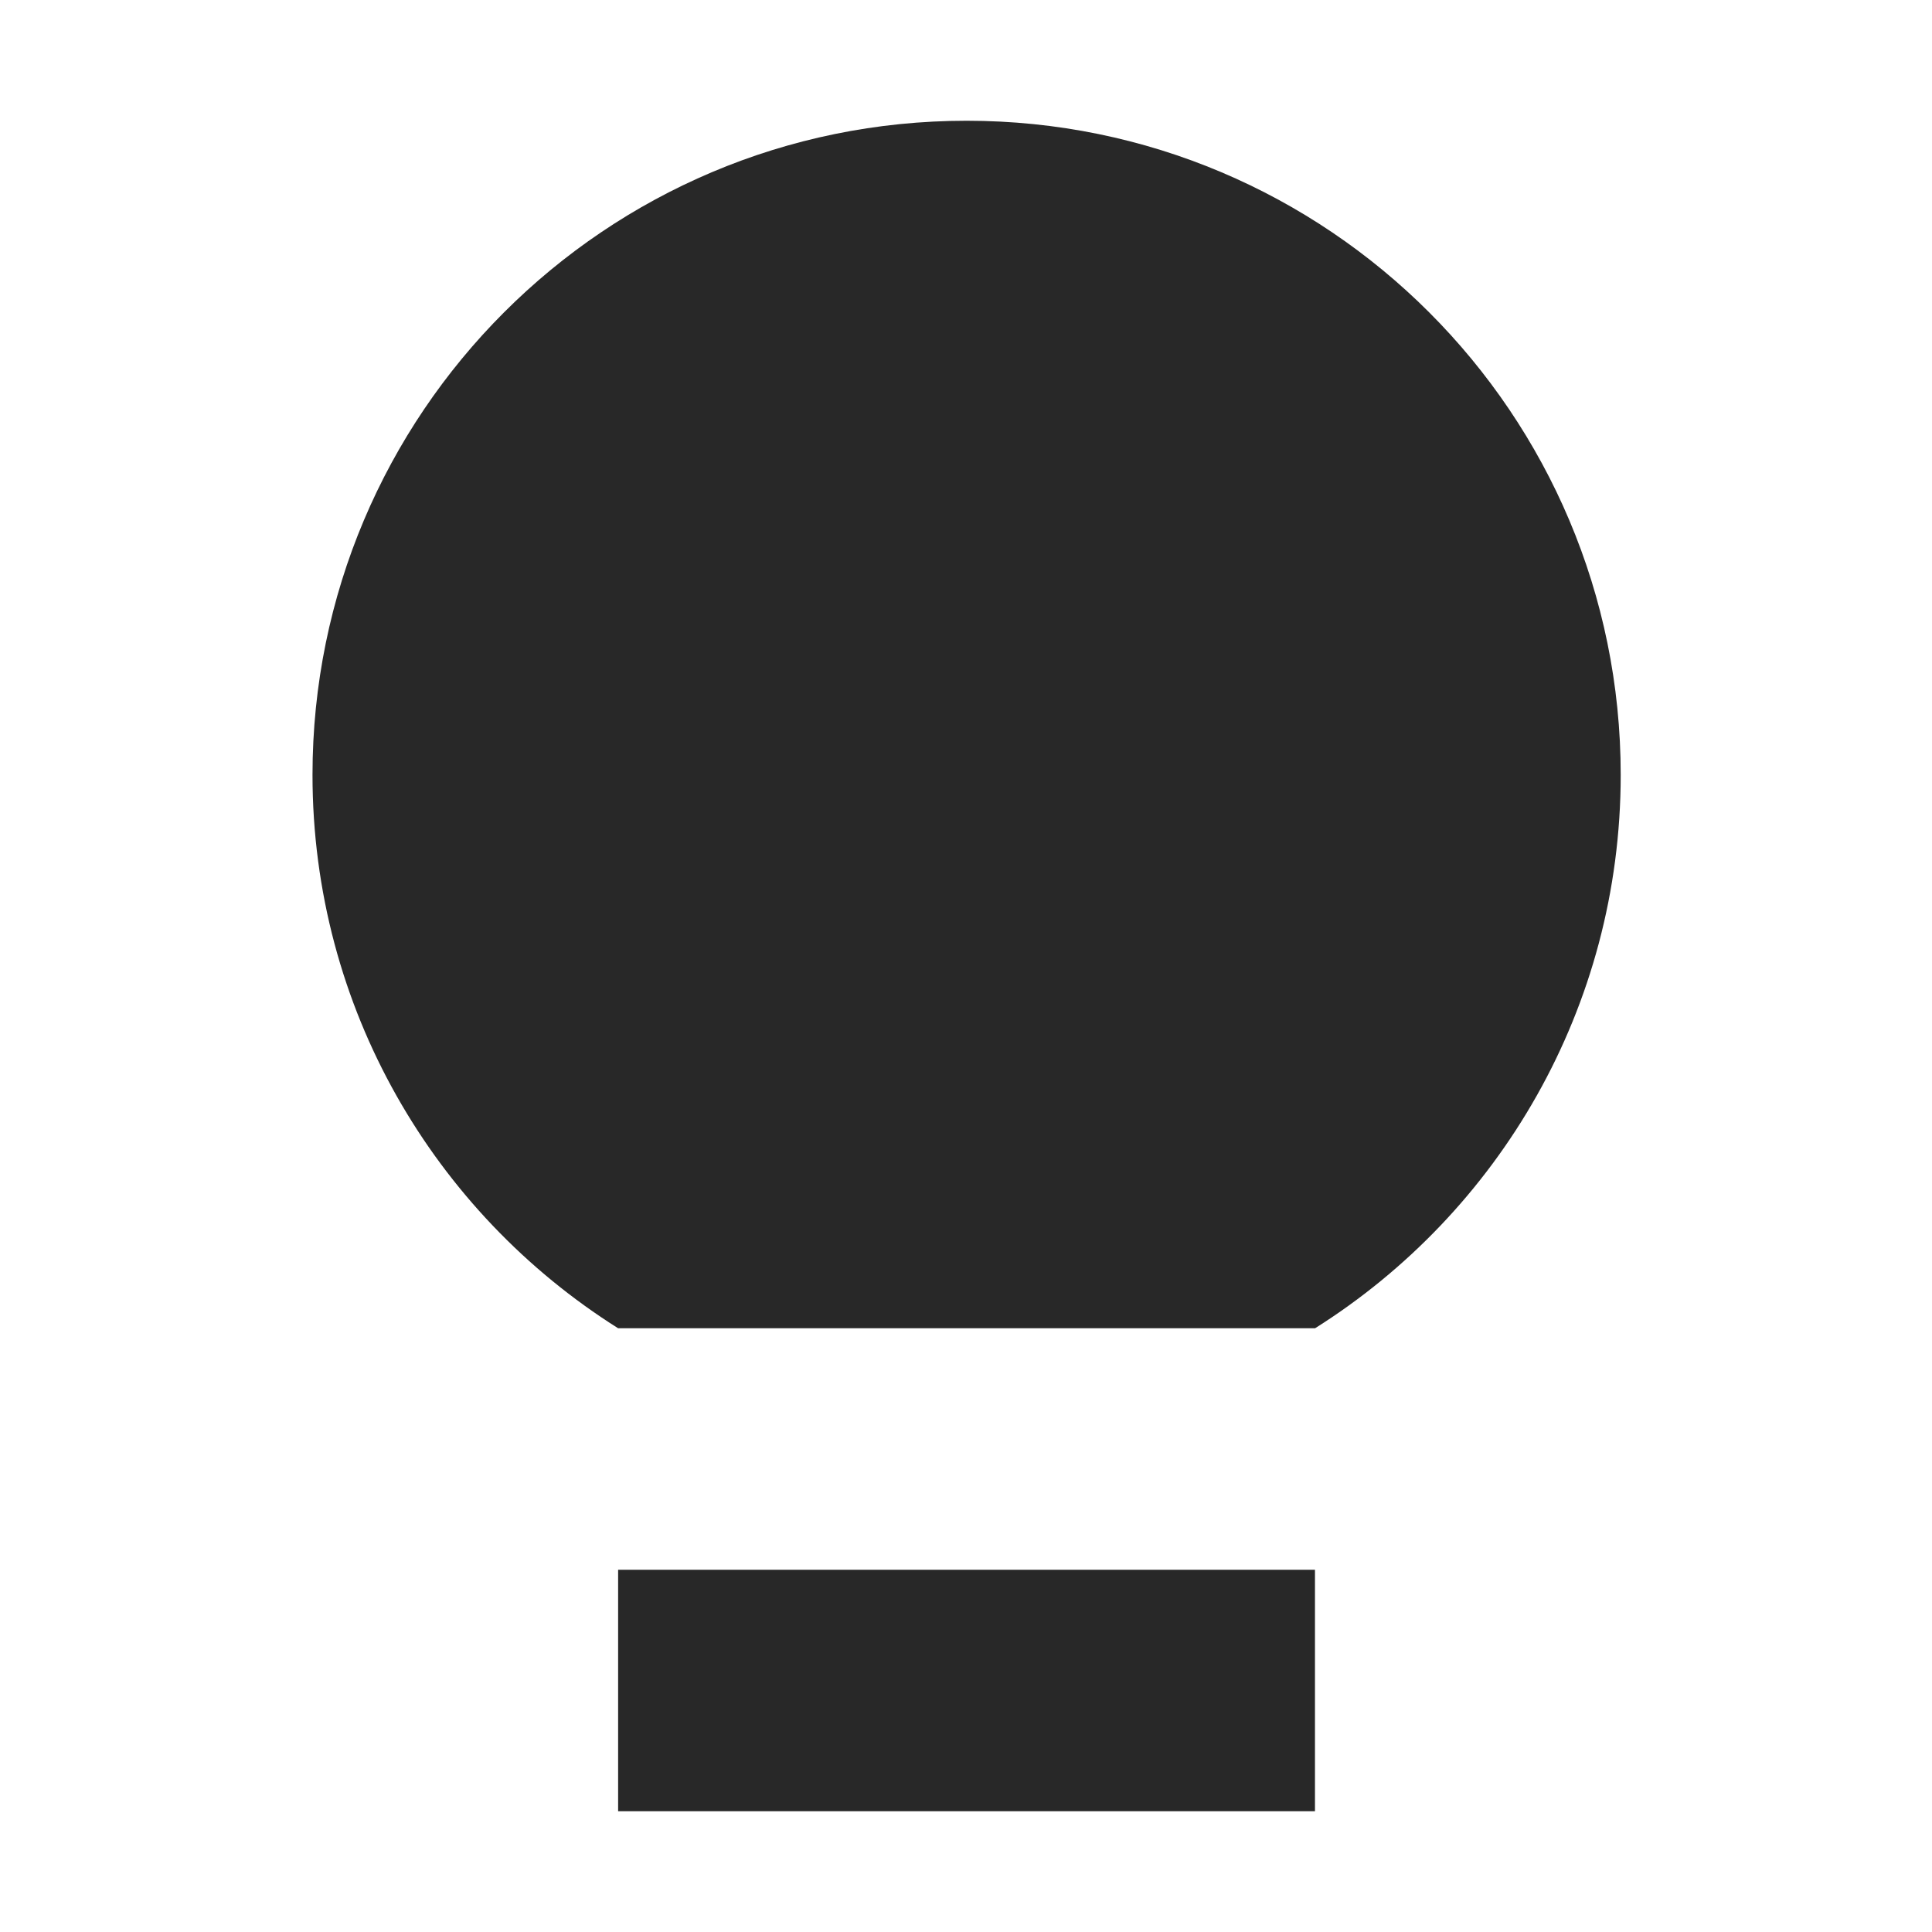 <svg width="16" height="16" version="1.1" xmlns="http://www.w3.org/2000/svg">
  <defs>
    <style type="text/css" id="current-color-scheme">.ColorScheme-Text { color:#282828; } .ColorScheme-Highlight { color:#458588; }</style>
  </defs>
  <path class="ColorScheme-Text" fill="currentColor" d="m10.89 11h-5.771c-1.521-0.958-2.531-2.652-2.531-4.583 0-2.992 2.425-5.417 5.417-5.417 2.992 0 5.417 2.425 5.417 5.417 0 1.931-1.01 3.625-2.531 4.583zm-3e-6 4h-5.771v-2h5.771z"/>
</svg>
